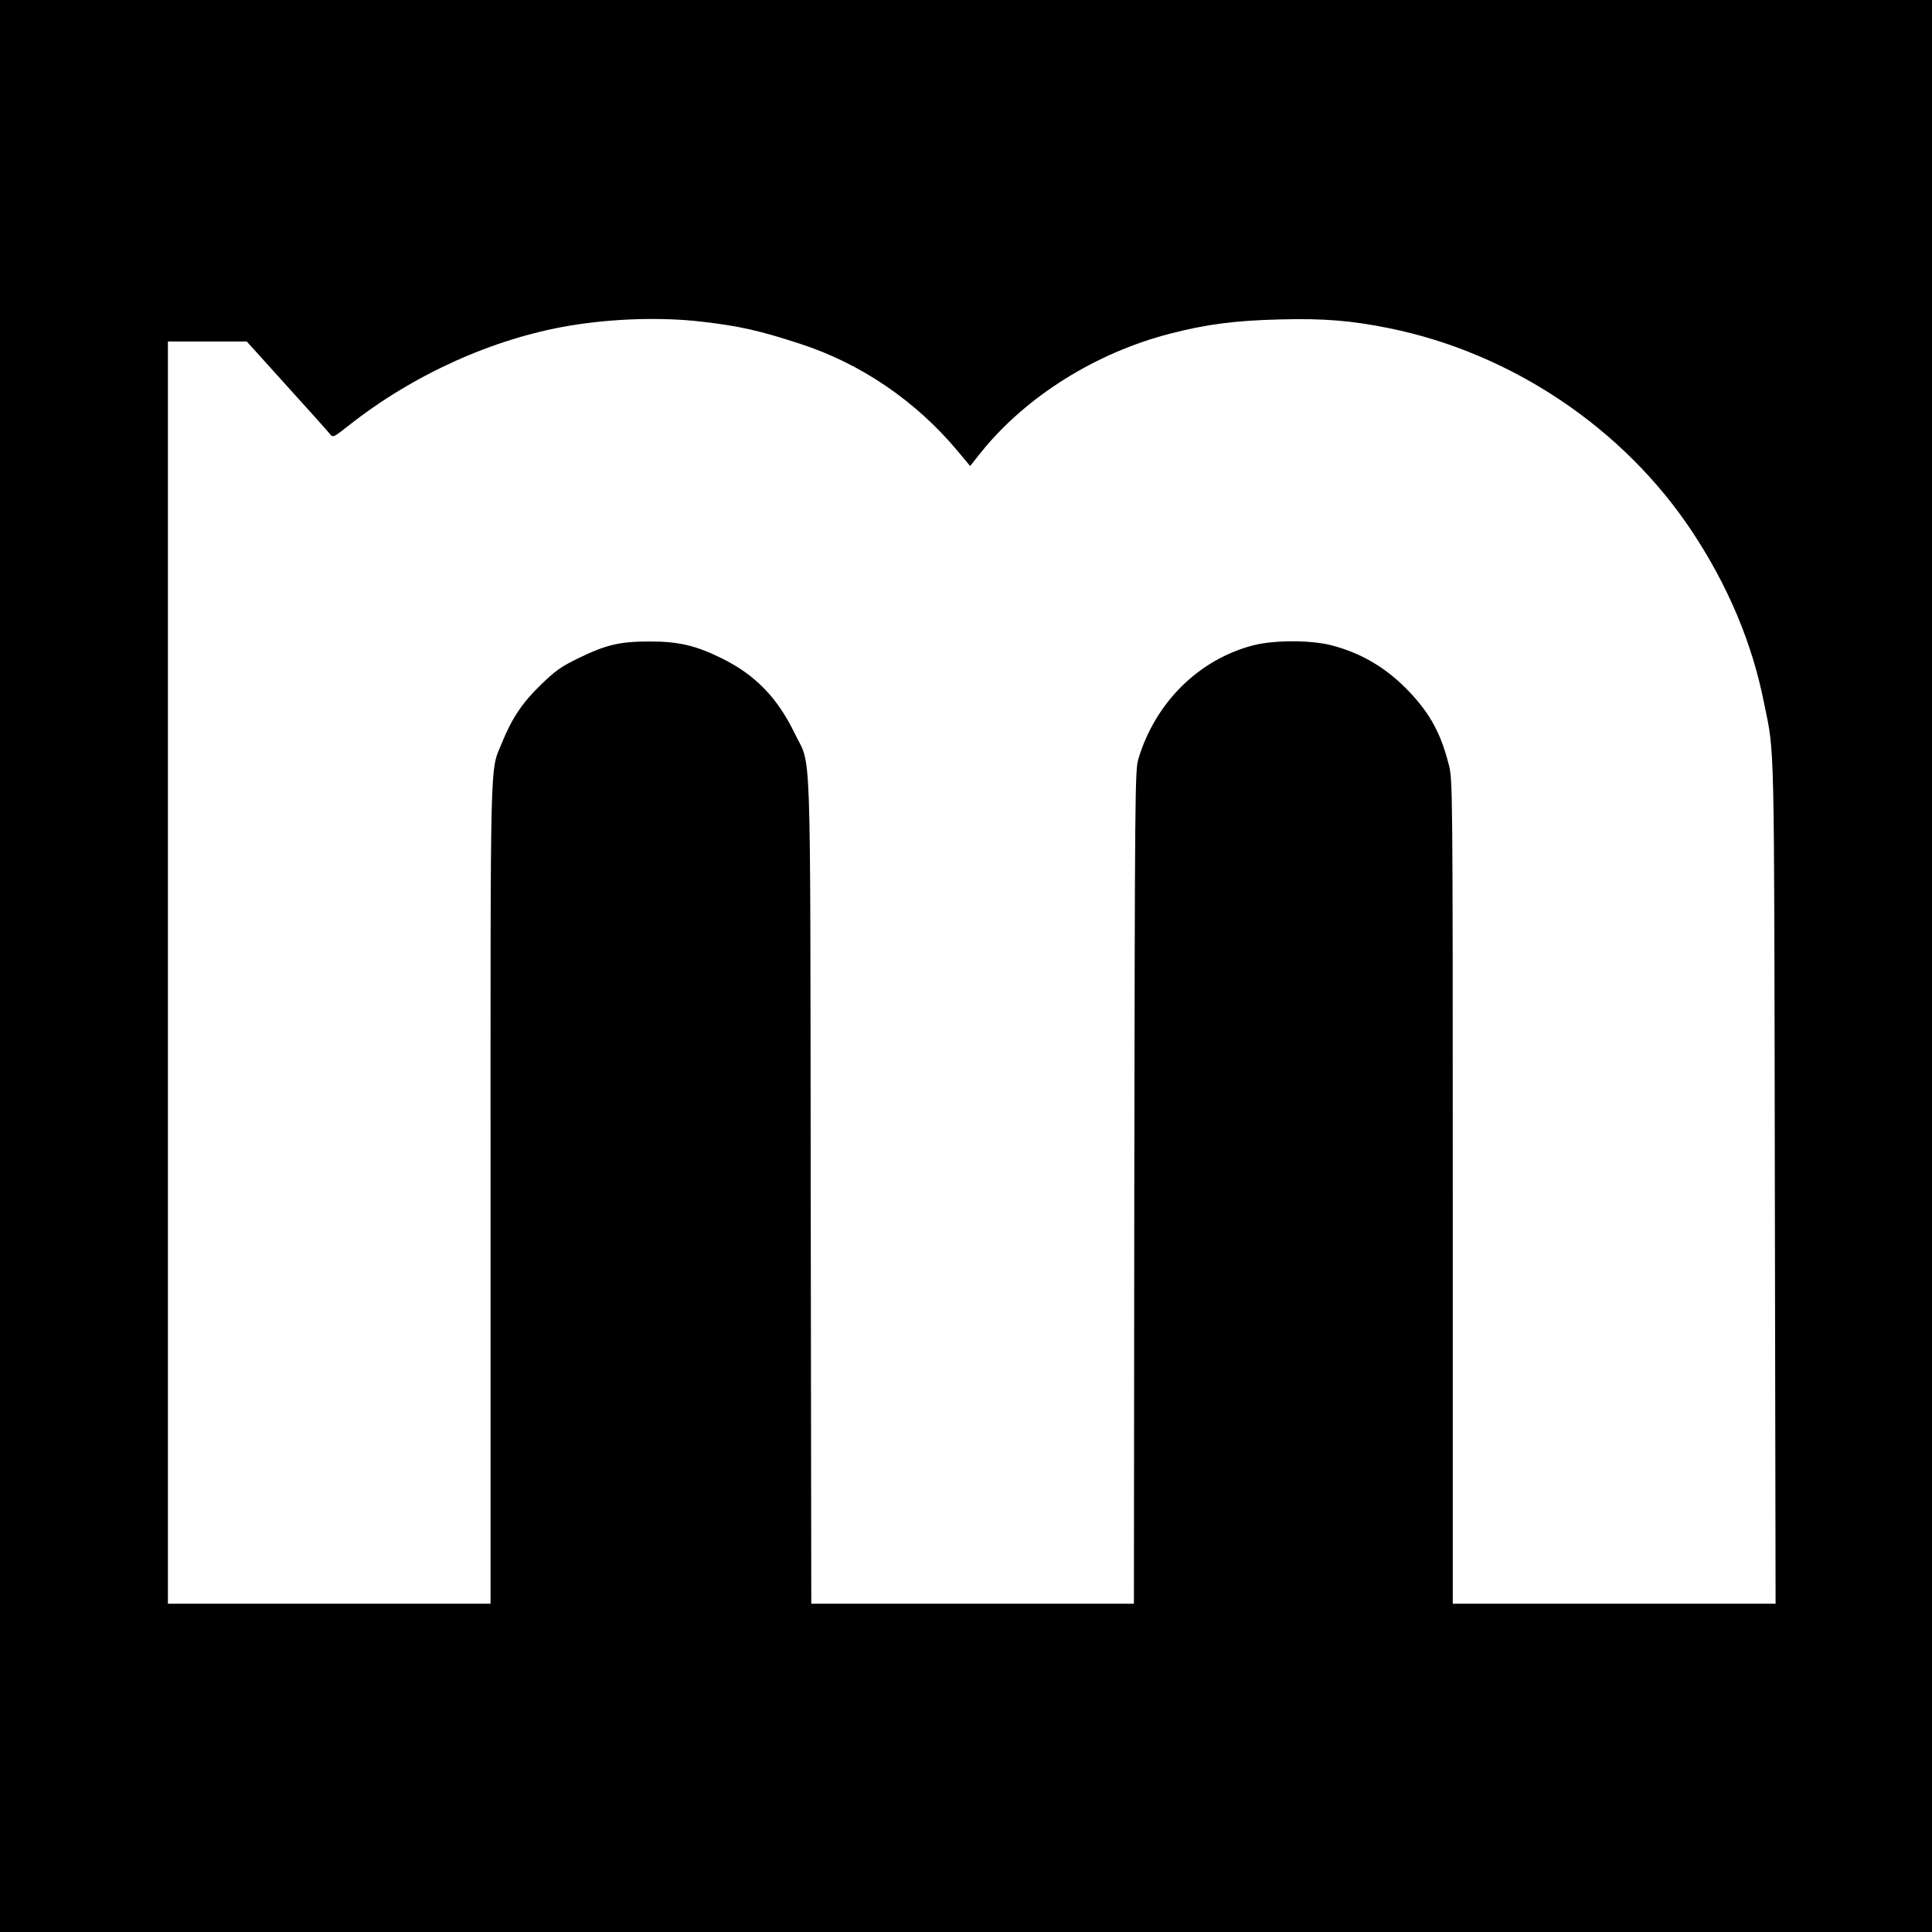<?xml version="1.0" standalone="no"?>
<!DOCTYPE svg PUBLIC "-//W3C//DTD SVG 20010904//EN"
 "http://www.w3.org/TR/2001/REC-SVG-20010904/DTD/svg10.dtd">
<svg version="1.0" xmlns="http://www.w3.org/2000/svg"
 width="1024pt" height="1024pt" viewBox="0 0 1024 1024"
 preserveAspectRatio="xMidYMid meet">
<g transform="translate(0,1024) scale(0.1,-0.1)"
fill="#000000" stroke="none">
<path d="M0 5120 l0 -5120 5120 0 5120 0 0 5120 0 5120 -5120 0 -5120 0 0
-5120z m3720 3415 c198 -23 306 -47 520 -117 322 -104 615 -304 836 -569 l66
-79 62 78 c236 291 604 522 996 623 192 50 343 70 585 76 232 6 378 -6 580
-47 648 -132 1240 -530 1602 -1075 191 -288 319 -591 382 -907 58 -285 54
-129 58 -2550 l4 -2228 -856 0 -855 0 0 2183 c0 2136 -1 2184 -20 2260 -42
167 -99 273 -210 390 -118 125 -254 206 -414 247 -110 28 -302 28 -412 0 -289
-74 -522 -304 -611 -605 -17 -57 -18 -184 -21 -2267 l-2 -2208 -855 0 -855 0
-3 2188 c-3 2468 5 2238 -85 2425 -91 188 -208 310 -387 398 -138 68 -228 89
-381 89 -158 0 -230 -17 -373 -86 -99 -48 -125 -67 -205 -144 -97 -94 -153
-177 -206 -308 -64 -157 -60 -7 -60 -2393 l0 -2169 -855 0 -855 0 0 3345 0
3345 209 0 209 0 213 -236 c118 -130 221 -245 229 -256 15 -18 19 -16 100 48
341 269 764 460 1170 528 228 38 488 46 700 21z"/>
</g>
</svg>
